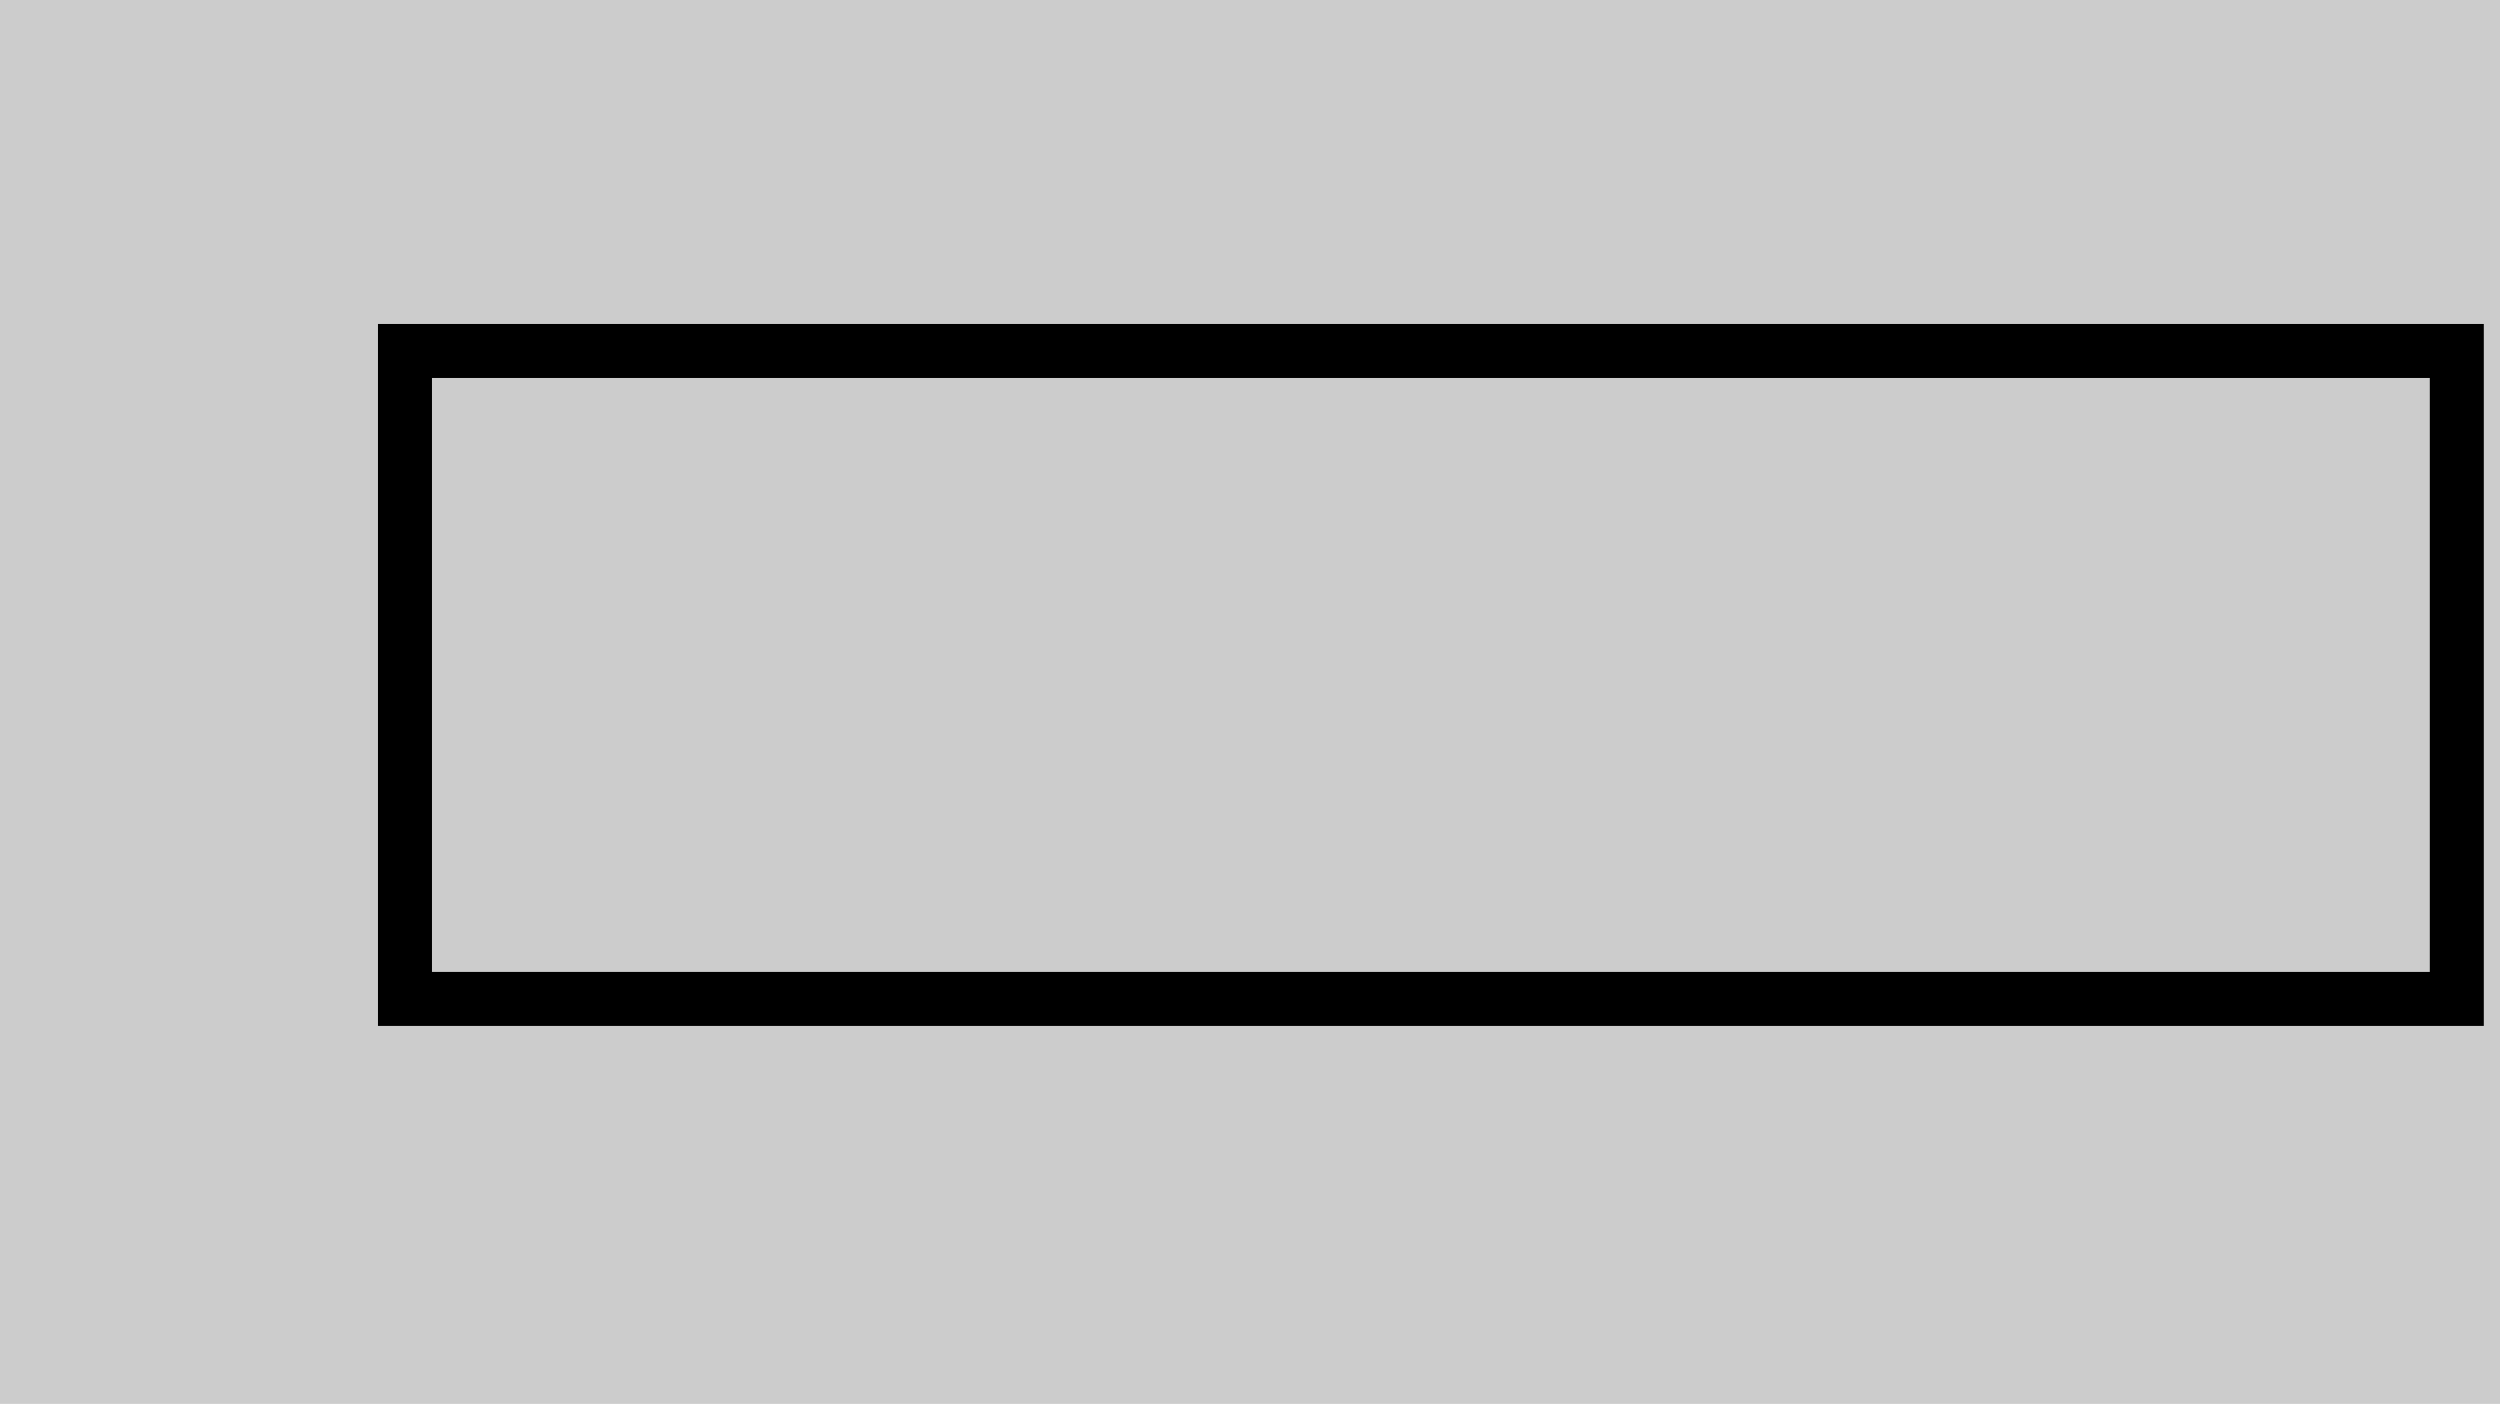 <?xml version="1.0" encoding="utf-8"?>
<!-- Generator: Adobe Illustrator 22.1.0, SVG Export Plug-In . SVG Version: 6.00 Build 0)  -->
<svg version="1.1" id="Layer_1" xmlns="http://www.w3.org/2000/svg" xmlns:xlink="http://www.w3.org/1999/xlink" x="0px" y="0px"
	 viewBox="0 0 46.3 26" style="enable-background:new 0 0 46.3 26;" xml:space="preserve">
<style type="text/css">
	.st0{fill:#CCCCCC;}
</style>
<g>
	<rect class="st0" width="46.3" height="26"/>
</g>
<g>
	<path d="M45,7v11H8V7H45 M46,6H7v13h39V6L46,6z"/>
</g>
</svg>
